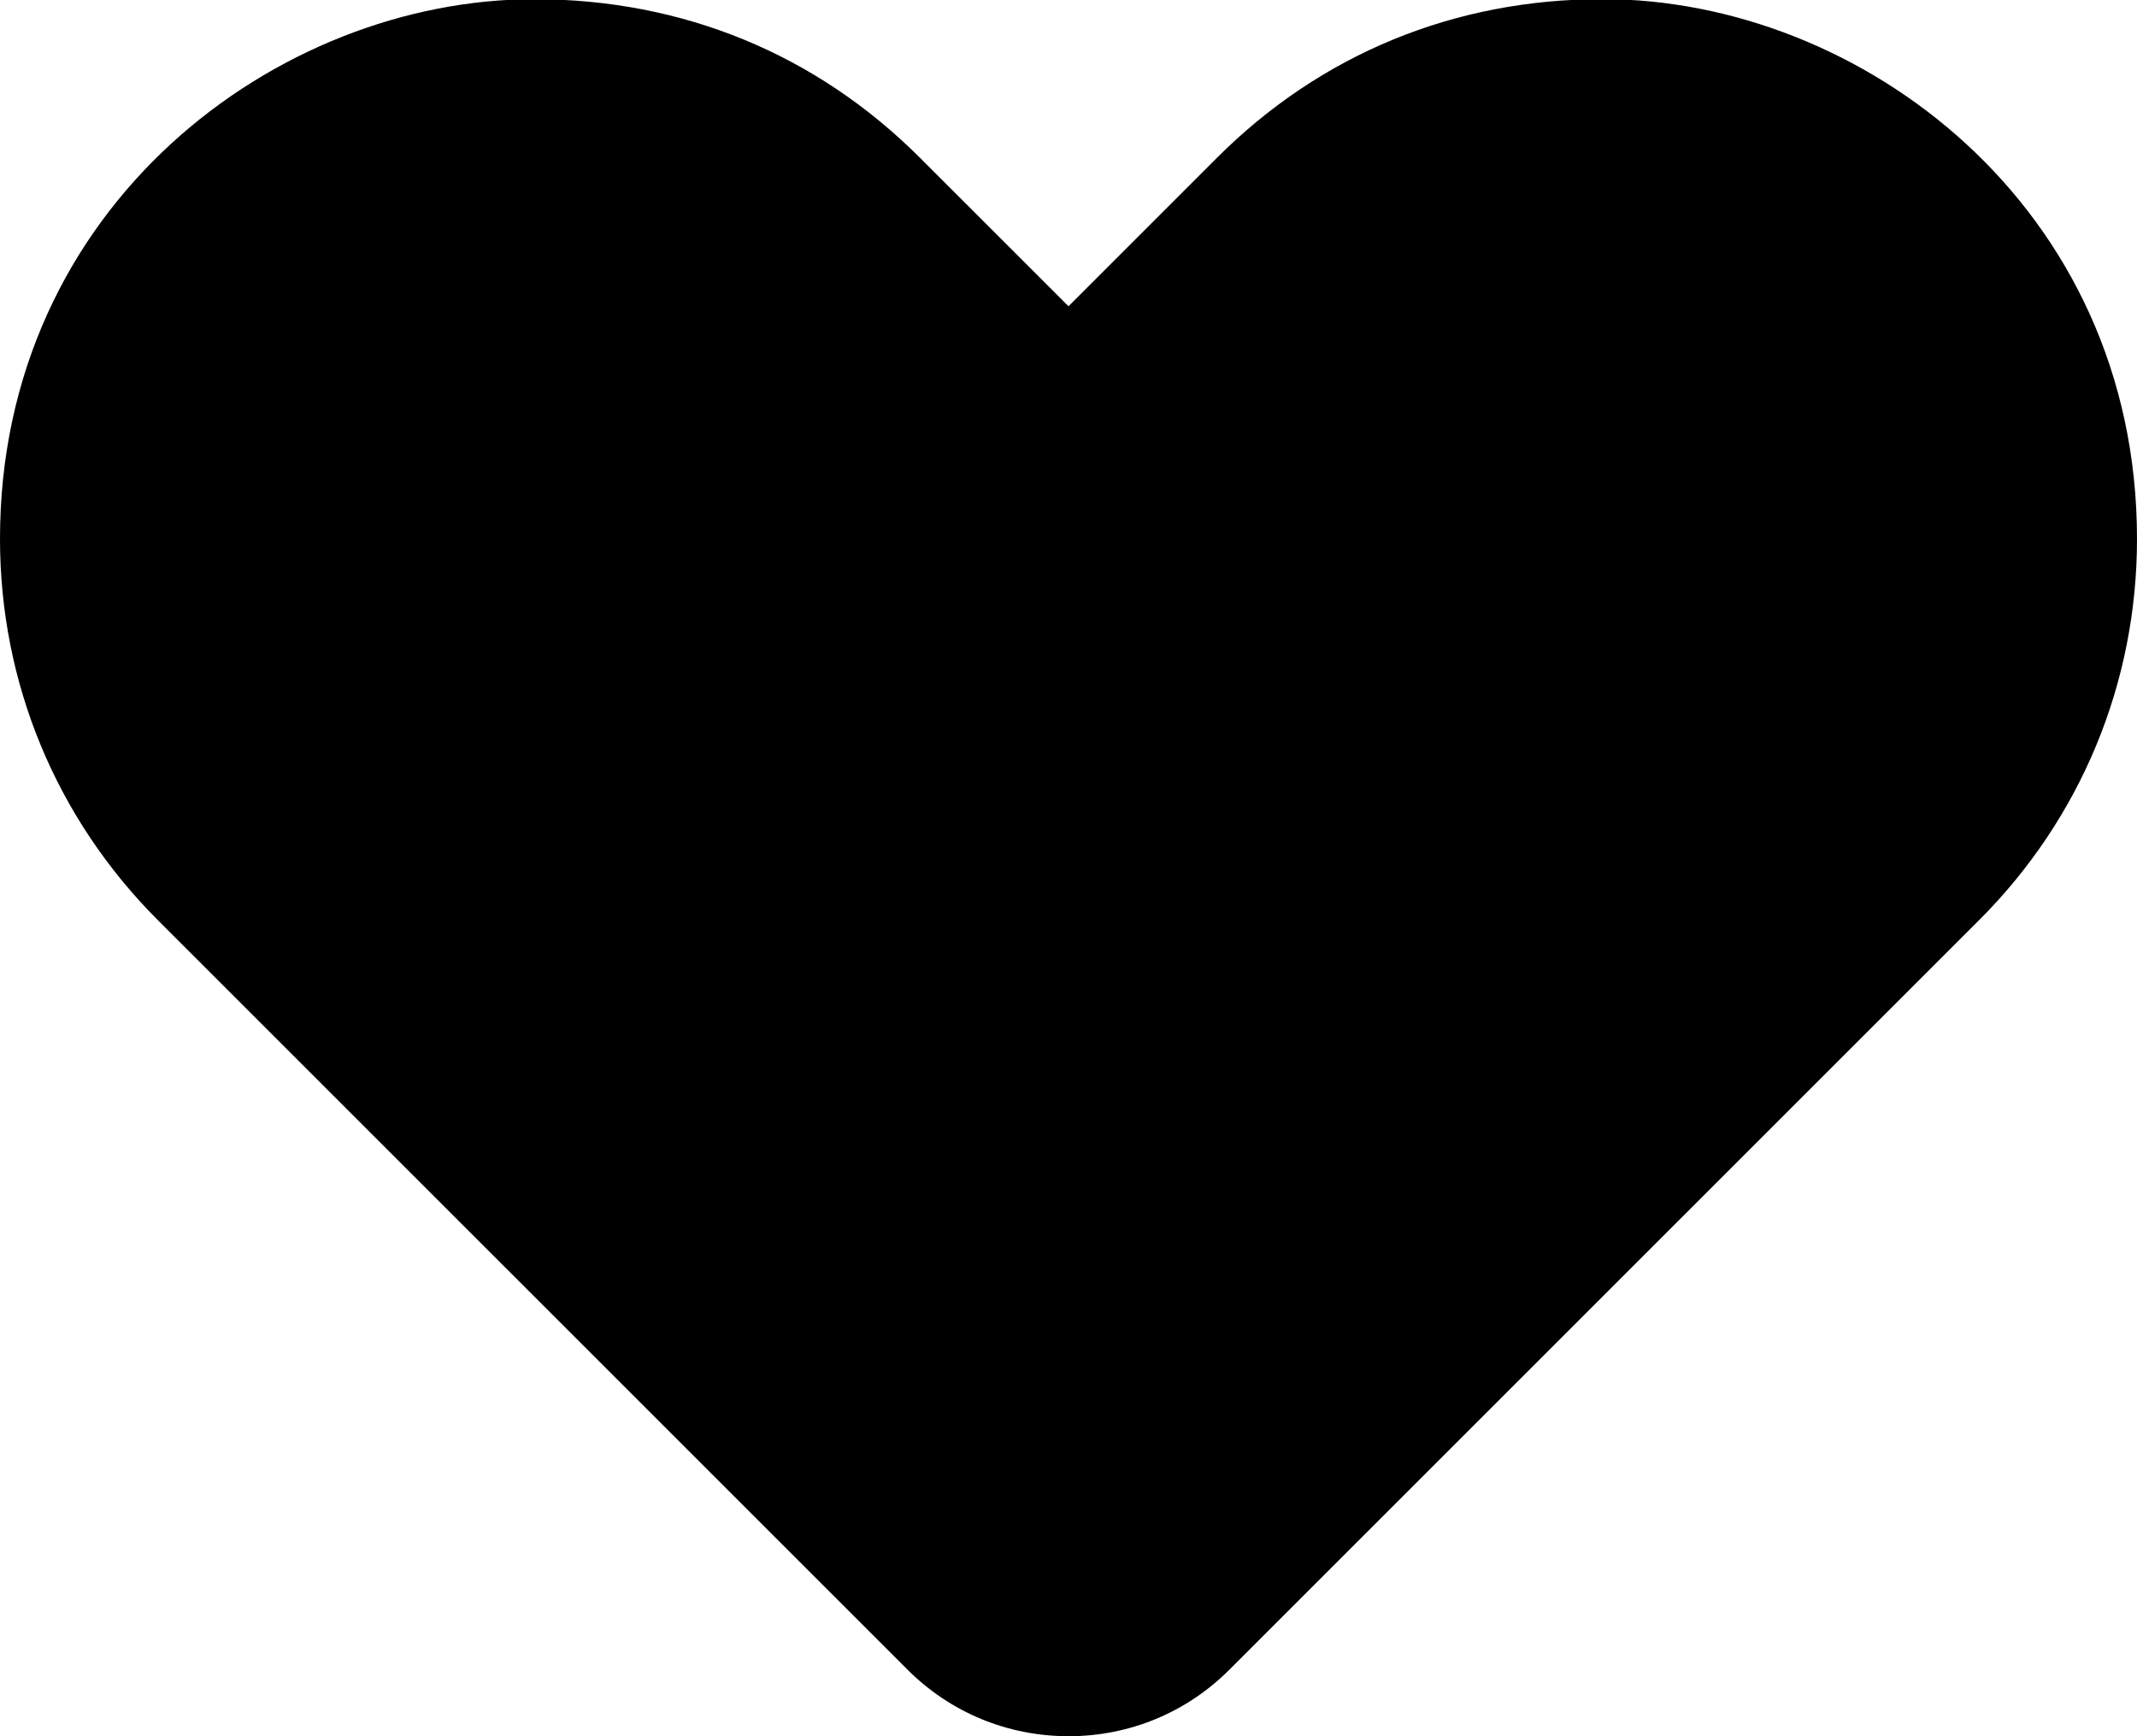 <svg viewBox="0 0 32 26" aria-hidden="true" class="css-lo4ryk" data-comp="IconLove Icon Box"><path d="M16.003 26c-.915 0-1.772-.354-2.417-1L2.364 13.78C.84 12.254 0 10.228 0 8.07 0 3.078 4.153-.012 8-.012c2.225 0 4.223.822 5.778 2.377L16 4.586l2.222-2.222C19.777.81 21.775-.013 24-.013c3.848 0 8 3.09 8 8.084 0 2.157-.84 4.184-2.364 5.708L18.413 25c-.643.645-1.5 1-2.41 1z"></path></svg>